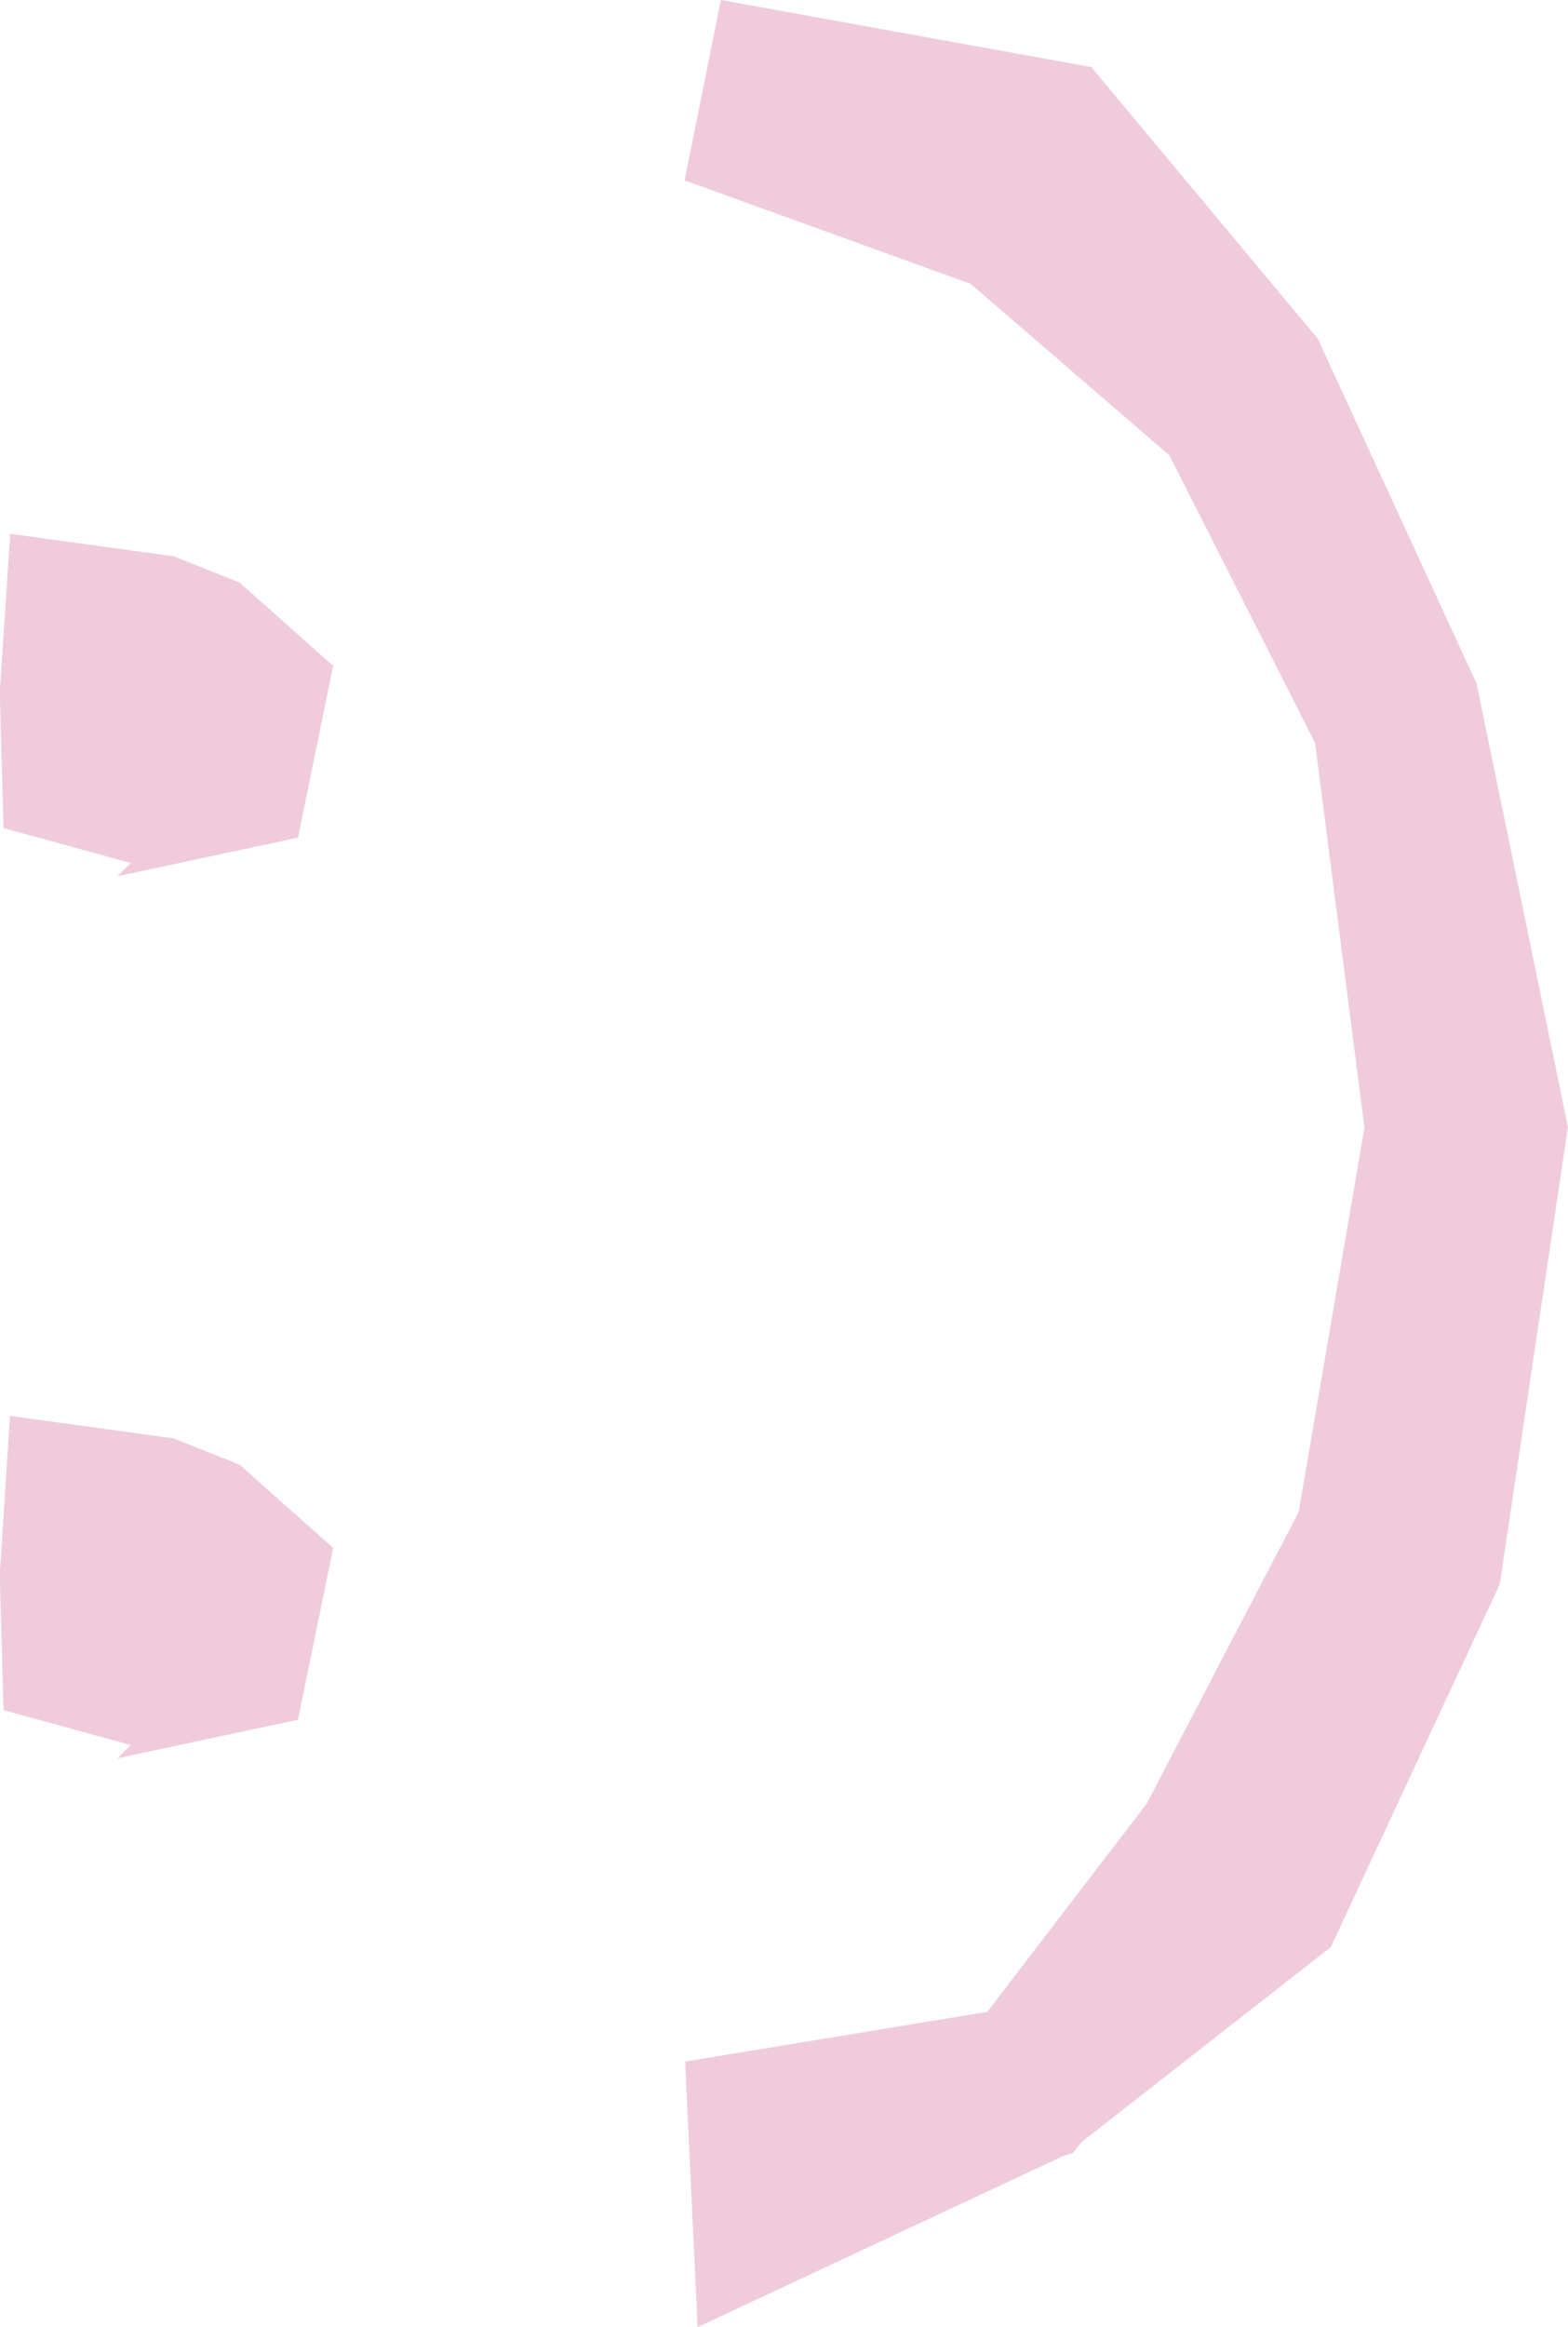 <?xml version="1.0" encoding="UTF-8"?><svg id="_레이어_2" xmlns="http://www.w3.org/2000/svg" viewBox="0 0 71.38 105.85"><defs><style>.cls-1{fill:#f0cbdc;stroke:#f0cbdc;stroke-miterlimit:10;}</style></defs><g id="_레이어_1-2"><path class="cls-1" d="M6.92,79.12l-6.27-1.72-.16-5.78.43-6.65,6.85.94,2.87,1.14,3.98,3.54-1.48,7.21-6.23,1.33ZM6.53,72.79l.57.16.93-.2-.58-.52-.94-.37.03.93ZM6.92,39l-6.27-1.72-.16-5.78.44-6.65,6.85.94,2.86,1.14,3.98,3.54-1.48,7.21-6.23,1.33ZM6.53,32.67l.57.16.93-.2-.58-.52-.94-.37.03.93Z"/><polygon class="cls-1" points="32.22 105.08 31.71 94.19 45.22 91.97 52.63 82.3 59.6 68.93 62.62 51.3 60.35 33.64 53.64 20.4 44.44 12.47 31.74 7.88 33.21 .58 49.41 3.51 59.56 15.67 66.74 31.25 70.87 51.28 67.79 71.91 60.18 88.24 48.87 97.08 48.54 97.5 48.19 97.61 32.22 105.08"/></g></svg>